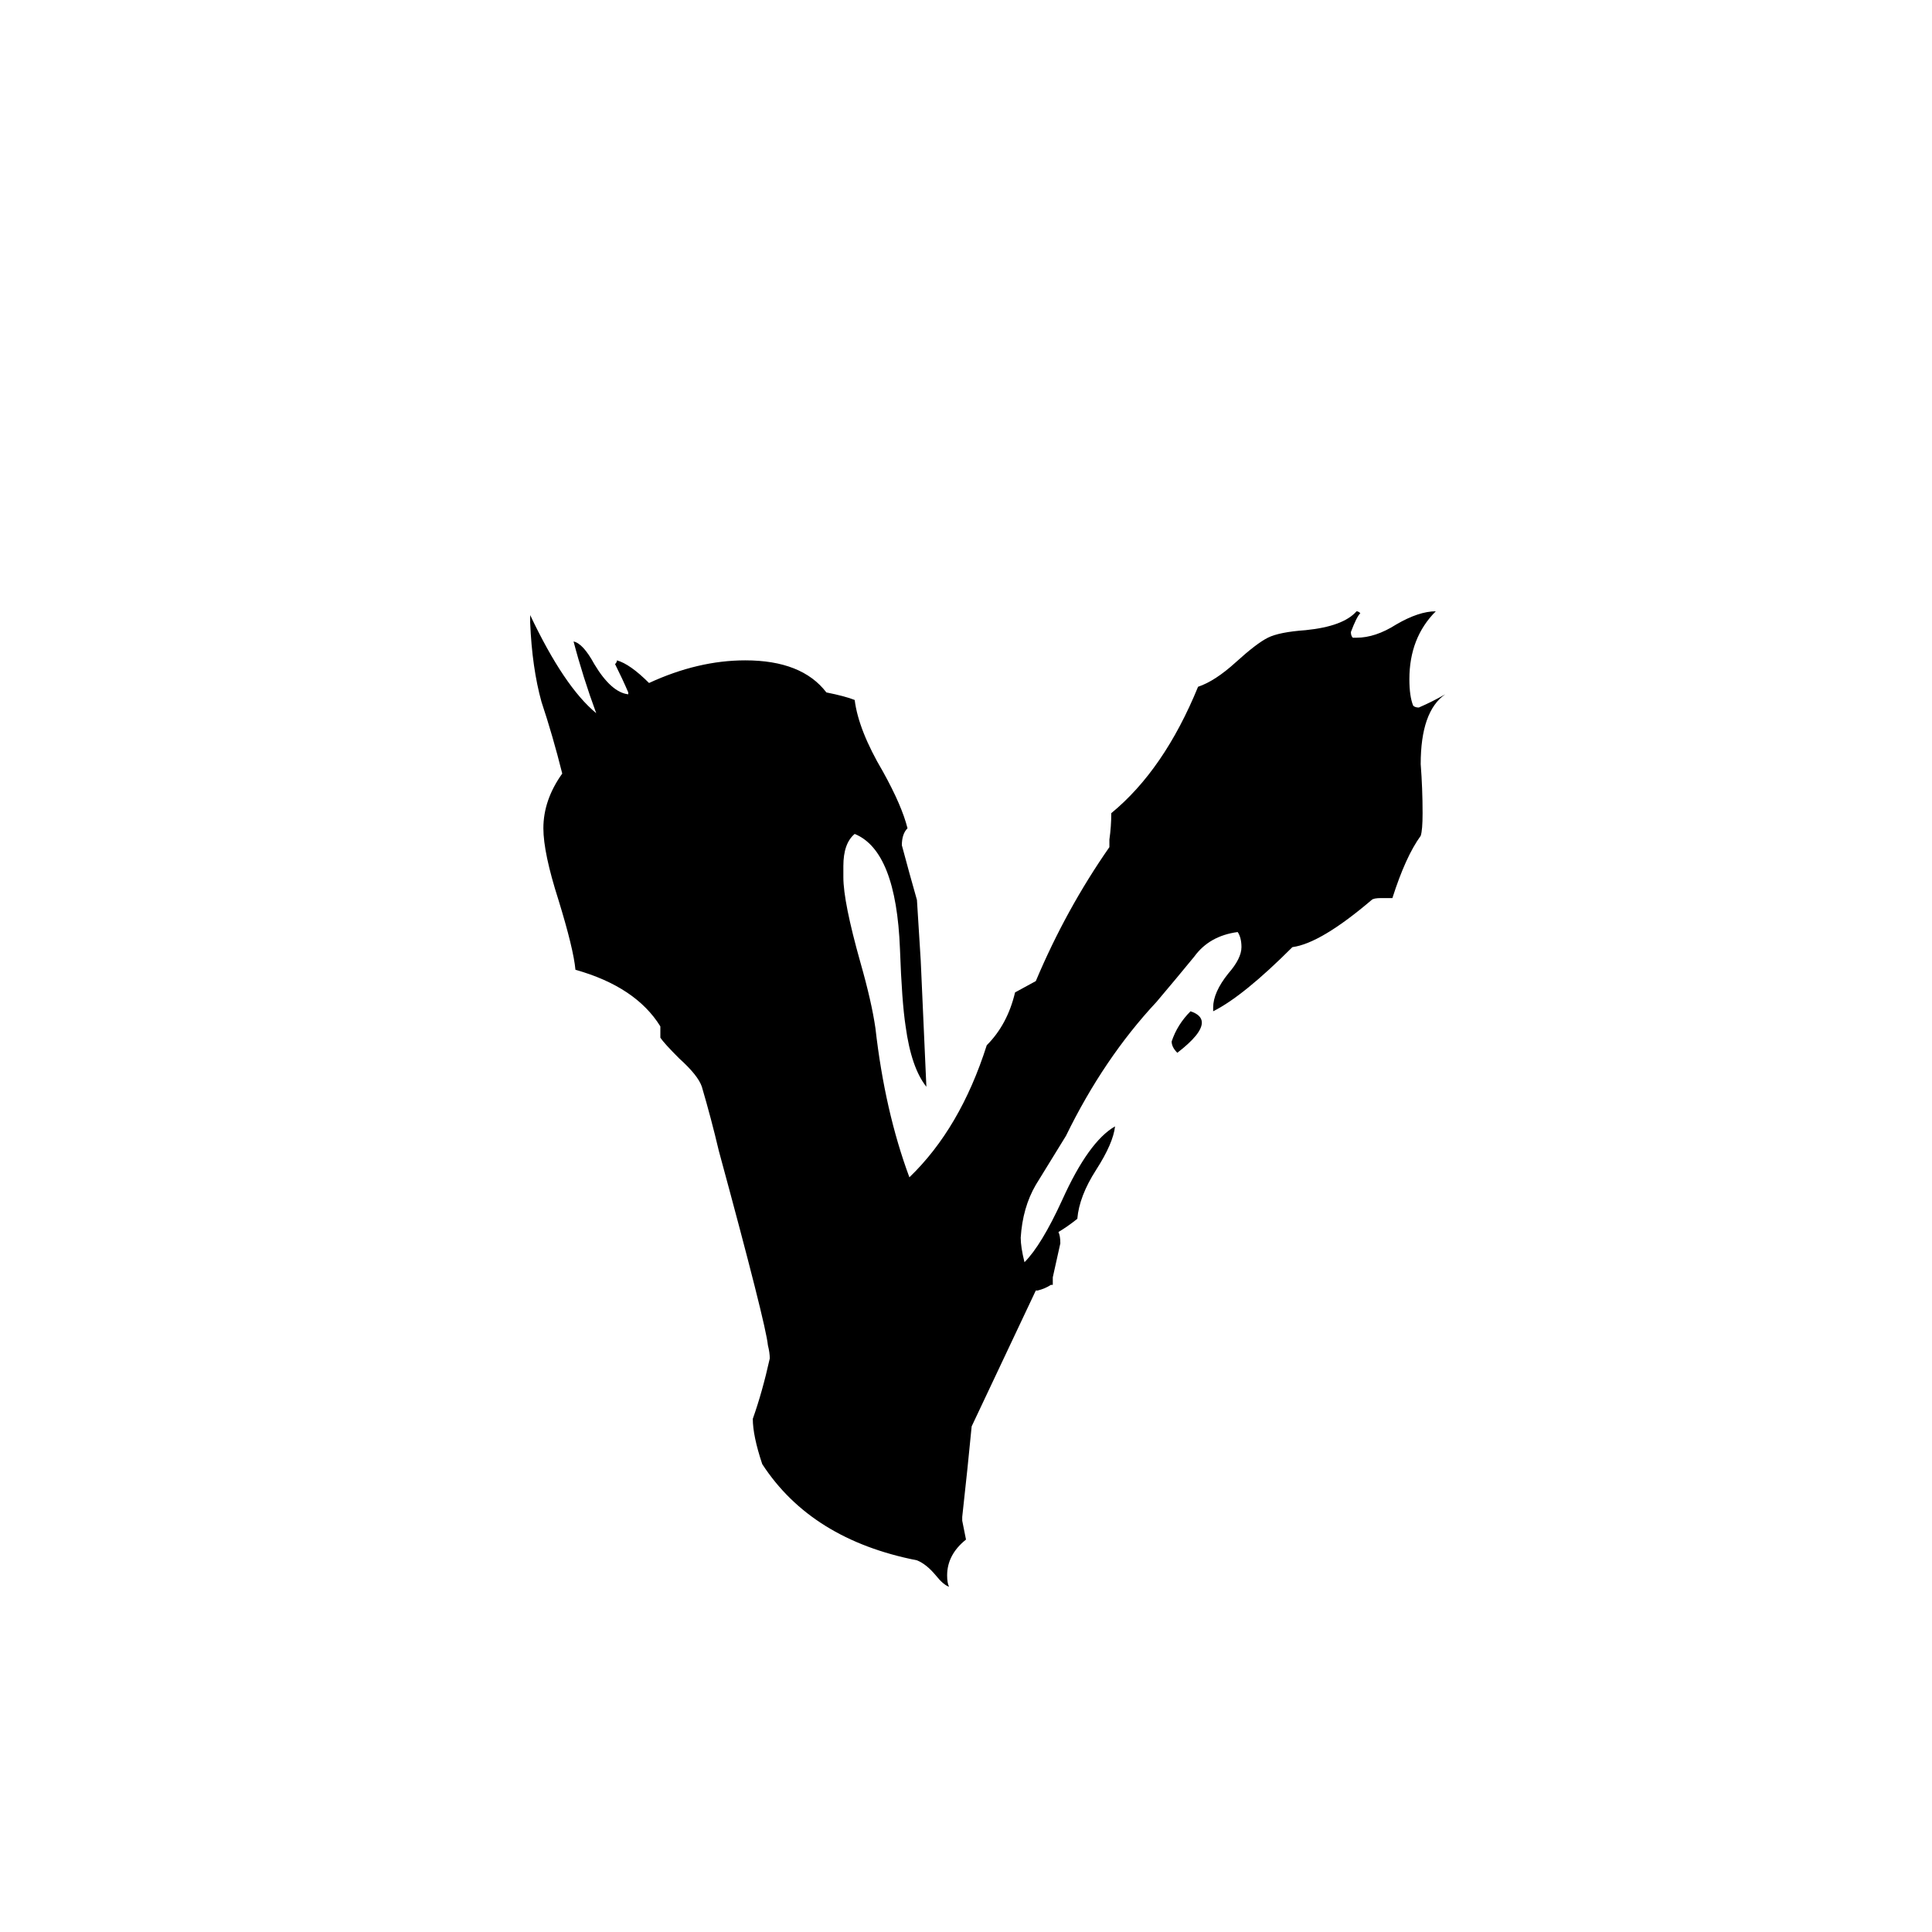 <svg xmlns="http://www.w3.org/2000/svg" viewBox="0 -800 1024 1024">
	<path fill="#000000" d="M510 4V6Q511 11 512 16Q502 24 502 35Q502 39 503 41Q500 40 496 35Q491 29 486 27Q430 16 404 -24Q399 -39 399 -48Q404 -62 408 -80Q408 -83 407 -87Q406 -98 381 -190Q377 -207 372 -224Q370 -230 360 -239Q352 -247 350 -250V-256Q337 -277 305 -286Q304 -297 296 -323Q288 -348 288 -361Q288 -376 298 -390Q293 -410 287 -428Q282 -446 281 -470V-474Q299 -436 316 -422Q309 -441 304 -460Q309 -459 315 -448Q324 -433 333 -432V-433Q330 -440 326 -448Q327 -449 327 -450Q334 -448 344 -438Q370 -450 395 -450Q425 -450 438 -433Q448 -431 453 -429Q455 -413 468 -391Q478 -373 481 -361Q478 -358 478 -352Q482 -337 486 -323L488 -291L491 -224Q483 -234 480 -256Q478 -269 477 -297Q475 -349 453 -358Q447 -353 447 -341V-335Q447 -322 456 -290Q462 -269 464 -255Q469 -211 482 -176Q509 -202 523 -246Q534 -257 538 -274L549 -280Q565 -318 588 -351V-355Q589 -362 589 -369Q617 -392 635 -436Q644 -439 655 -449Q666 -459 672 -462Q678 -465 692 -466Q712 -468 719 -476Q720 -476 721 -475Q719 -473 716 -465Q716 -463 717 -462H719Q729 -462 740 -469Q752 -476 761 -476Q747 -462 747 -440Q747 -431 749 -426Q750 -425 752 -425Q759 -428 766 -432Q753 -423 753 -395Q754 -382 754 -369Q754 -360 753 -357Q745 -346 738 -324H732Q728 -324 727 -323Q700 -300 685 -298Q659 -272 643 -264V-266Q643 -274 651 -284Q658 -292 658 -298Q658 -303 656 -306Q641 -304 633 -293Q624 -282 613 -269Q585 -239 565 -198Q557 -185 549 -172Q542 -160 541 -144Q541 -139 543 -131Q552 -140 563 -164Q577 -195 591 -203Q590 -194 581 -180Q572 -166 571 -154Q566 -150 561 -147Q562 -145 562 -141Q560 -132 558 -123V-119H557Q554 -117 550 -116H549Q532 -80 515 -44Q513 -23 510 4ZM624 -242Q621 -245 621 -248Q624 -257 631 -264Q637 -262 637 -258Q637 -252 624 -242Z"/>
</svg>